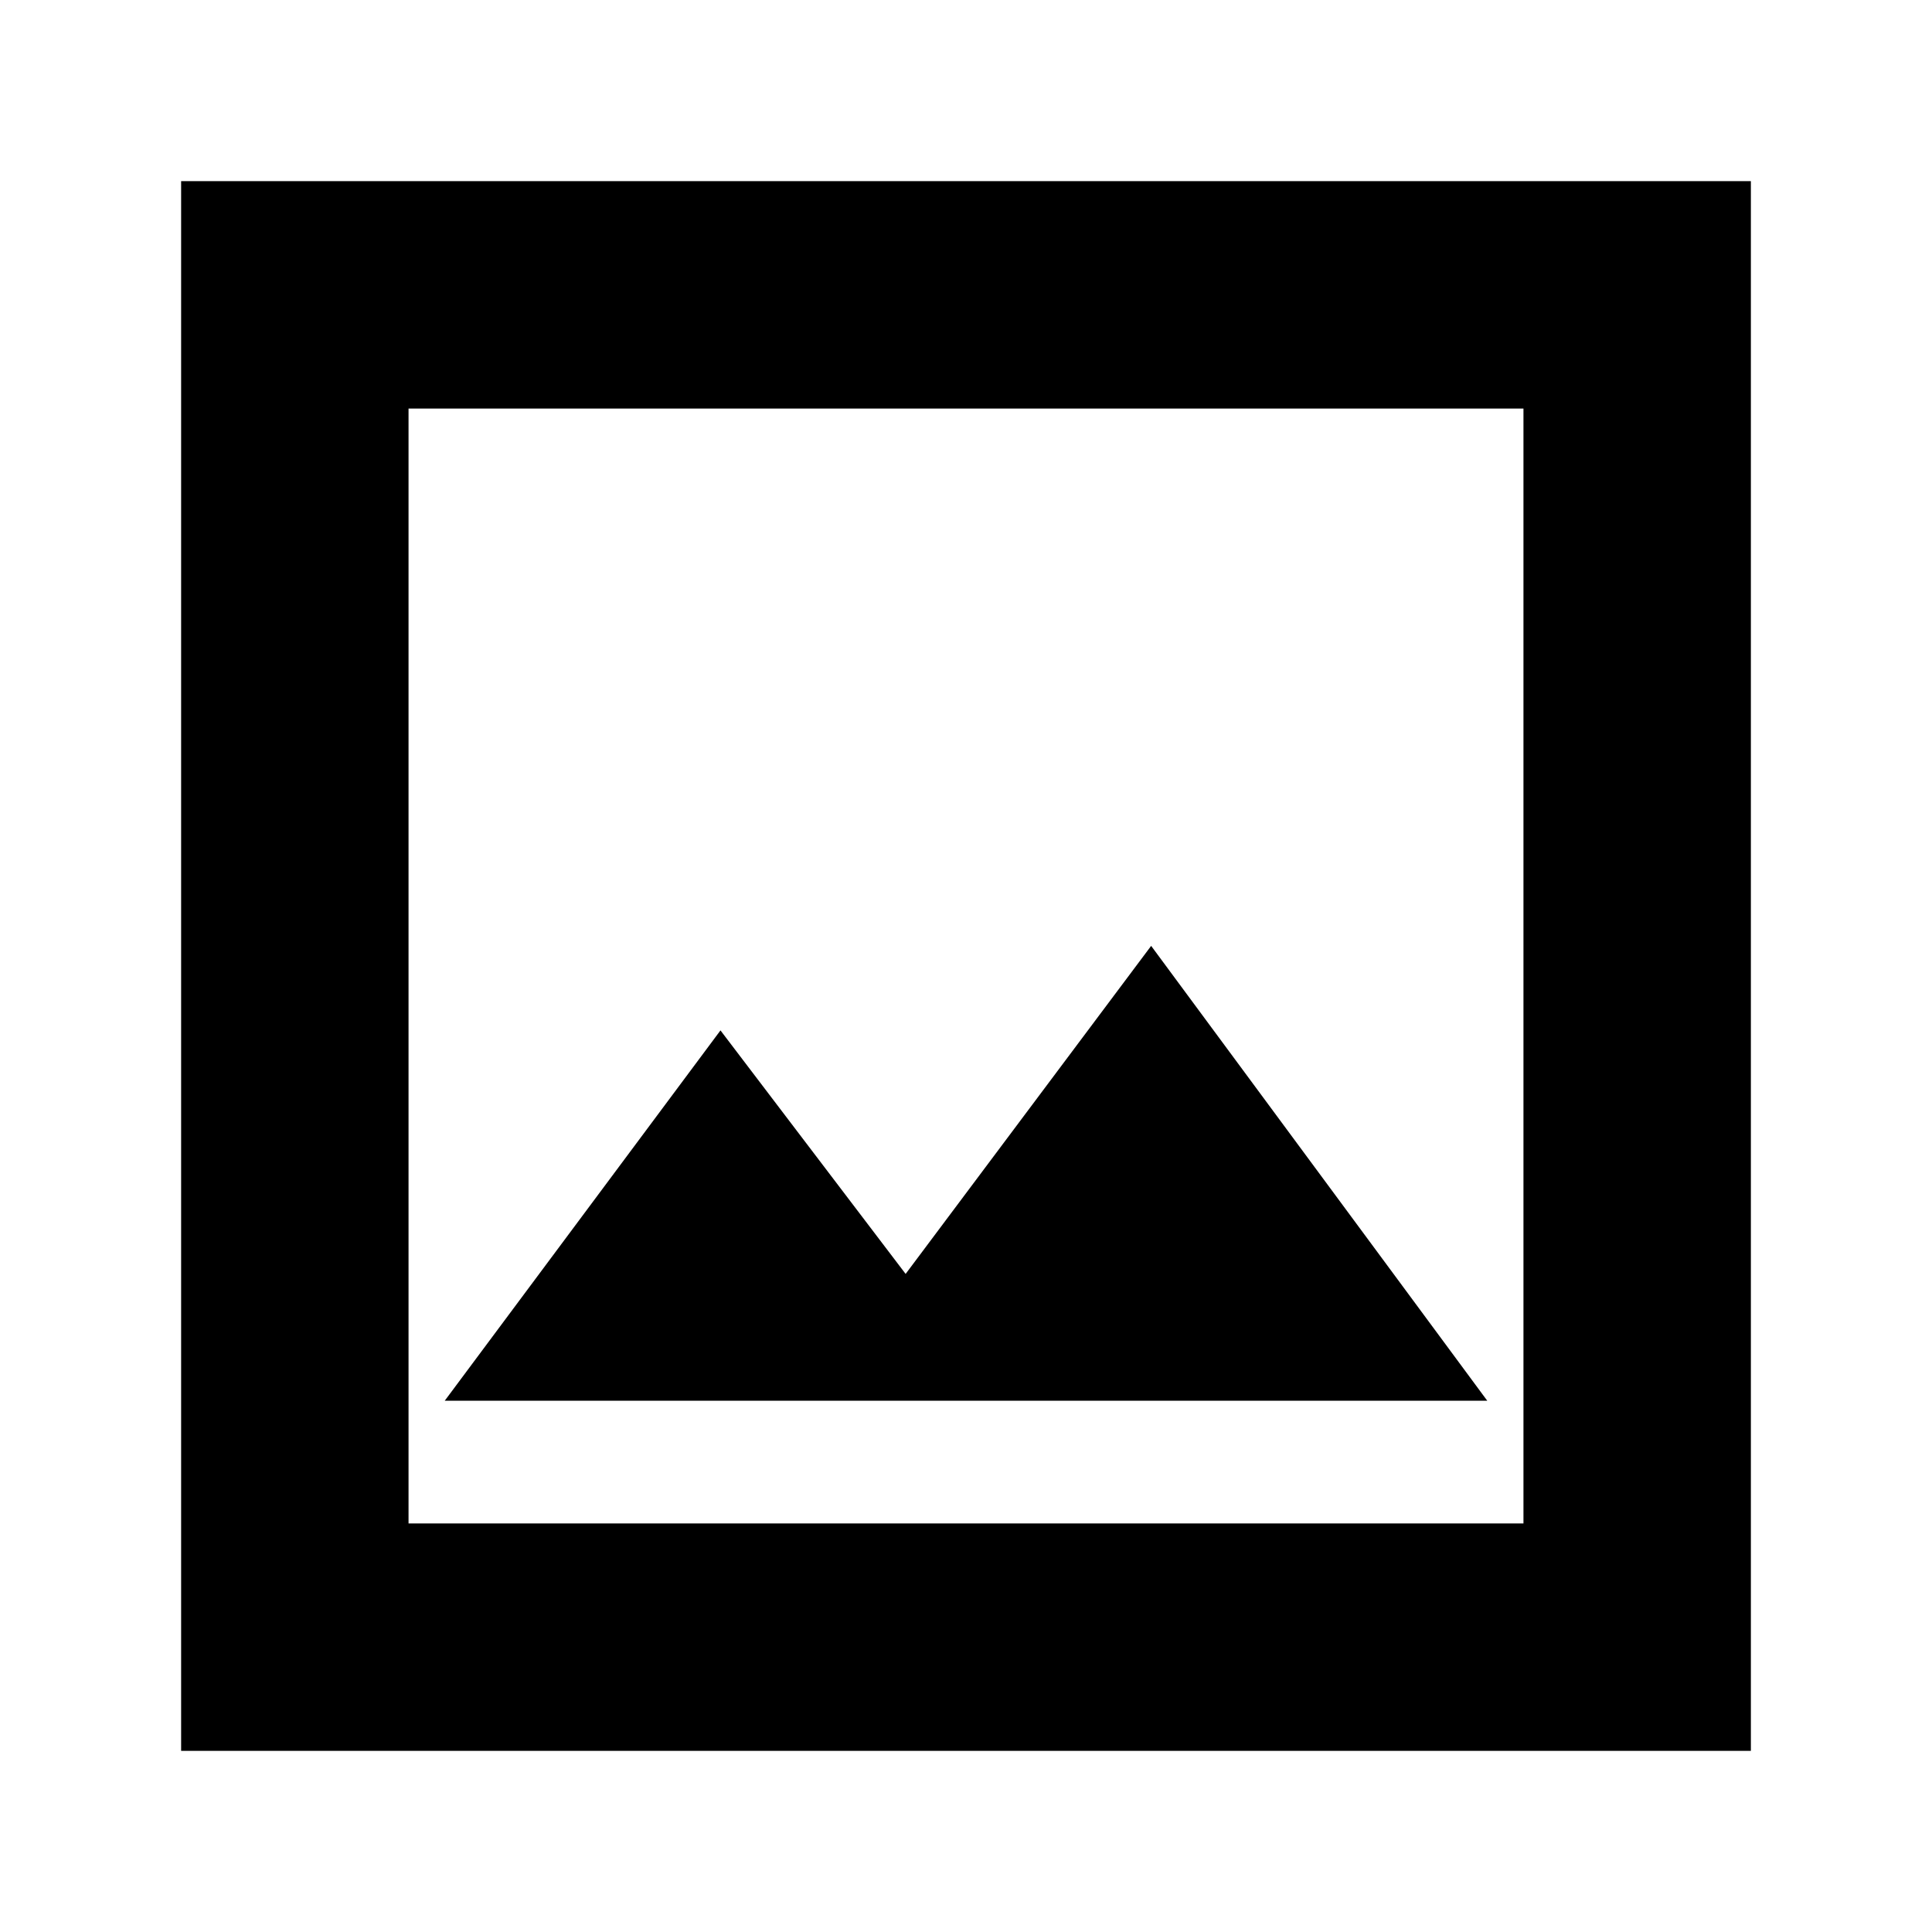 <svg xmlns="http://www.w3.org/2000/svg" height="24" width="24"><path d="M5.525 17.4h12.95L14.3 11.75l-3.05 4.075-2.3-3.025ZM2.25 21.75V2.25h19.5v19.5Zm2.825-2.825h13.85V5.075H5.075Zm0-13.85v13.85Z"/></svg>
